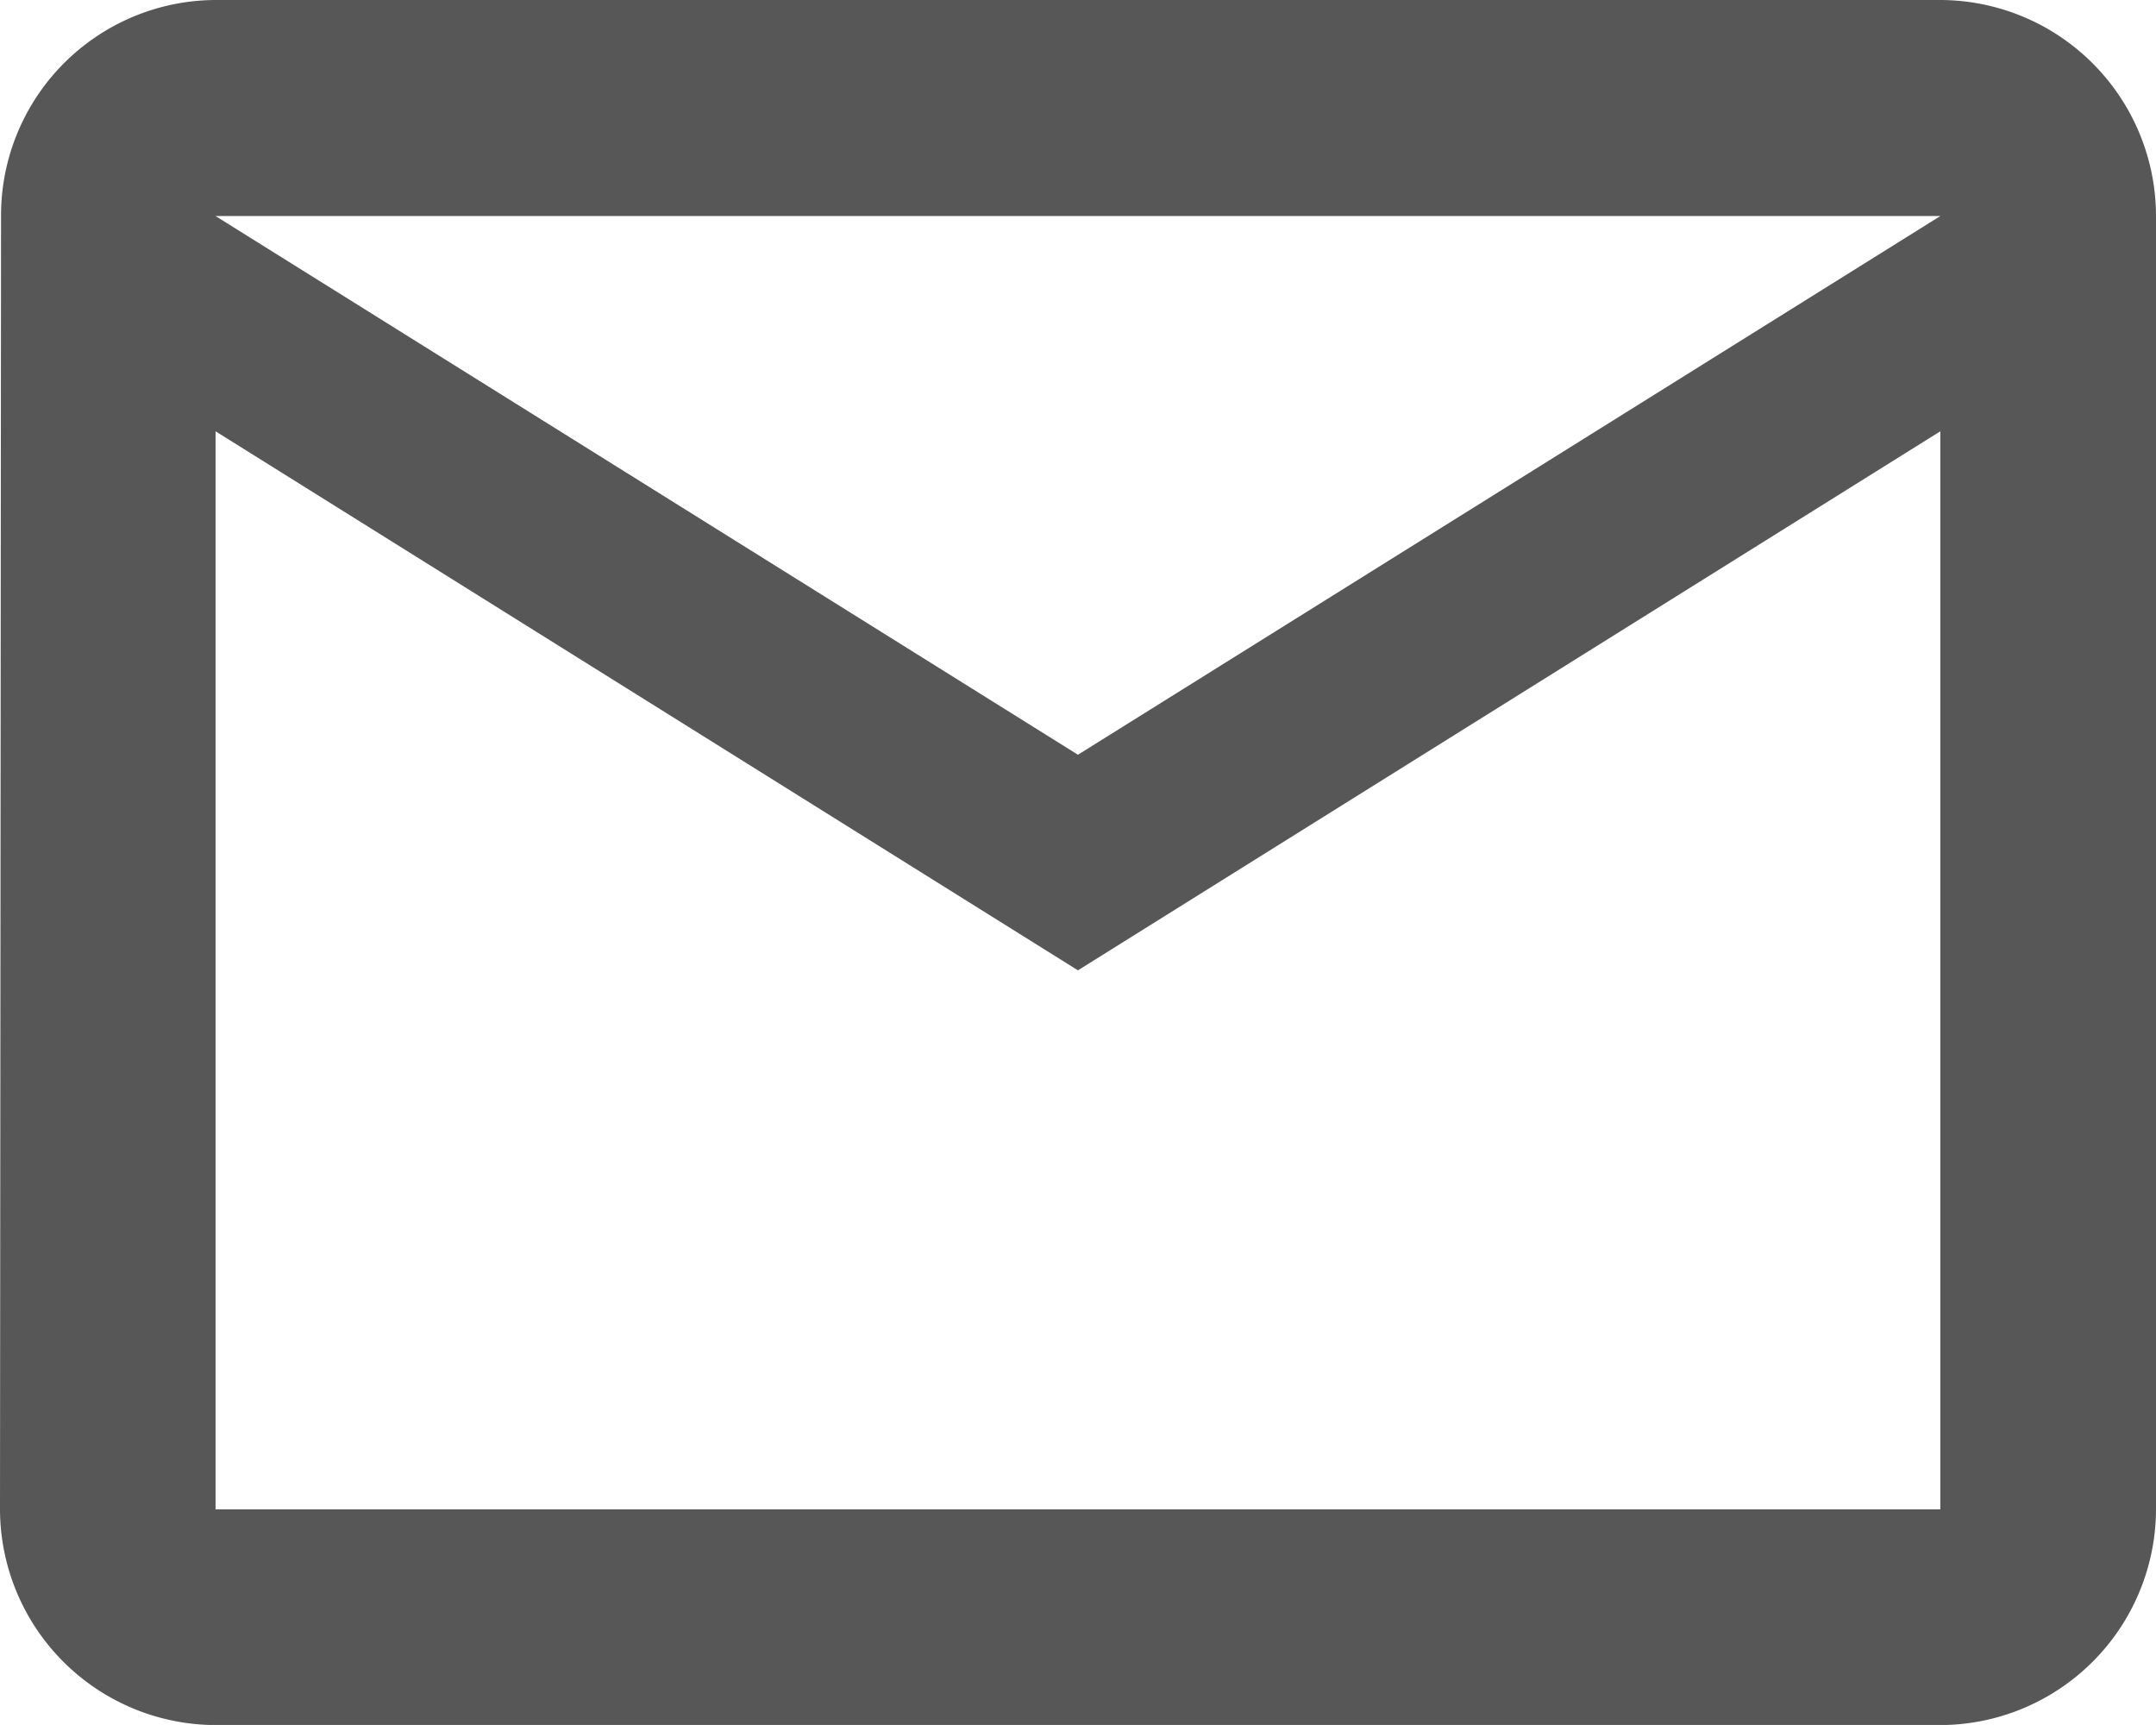 <svg xmlns="http://www.w3.org/2000/svg" width="18.633" height="14.906" viewBox="0 0 18.633 14.906"><path d="M18.436,3.333H3.53A1.861,1.861,0,0,0,1.676,5.2l-.009,11.18A1.869,1.869,0,0,0,3.53,18.24H18.436A1.869,1.869,0,0,0,20.3,16.376V5.2A1.869,1.869,0,0,0,18.436,3.333Zm0,13.043H3.53V7.06l7.453,4.658L18.436,7.06ZM10.983,9.855,3.53,5.2H18.436Z" transform="translate(-1.667 -3.333)" fill="#575757"/></svg>